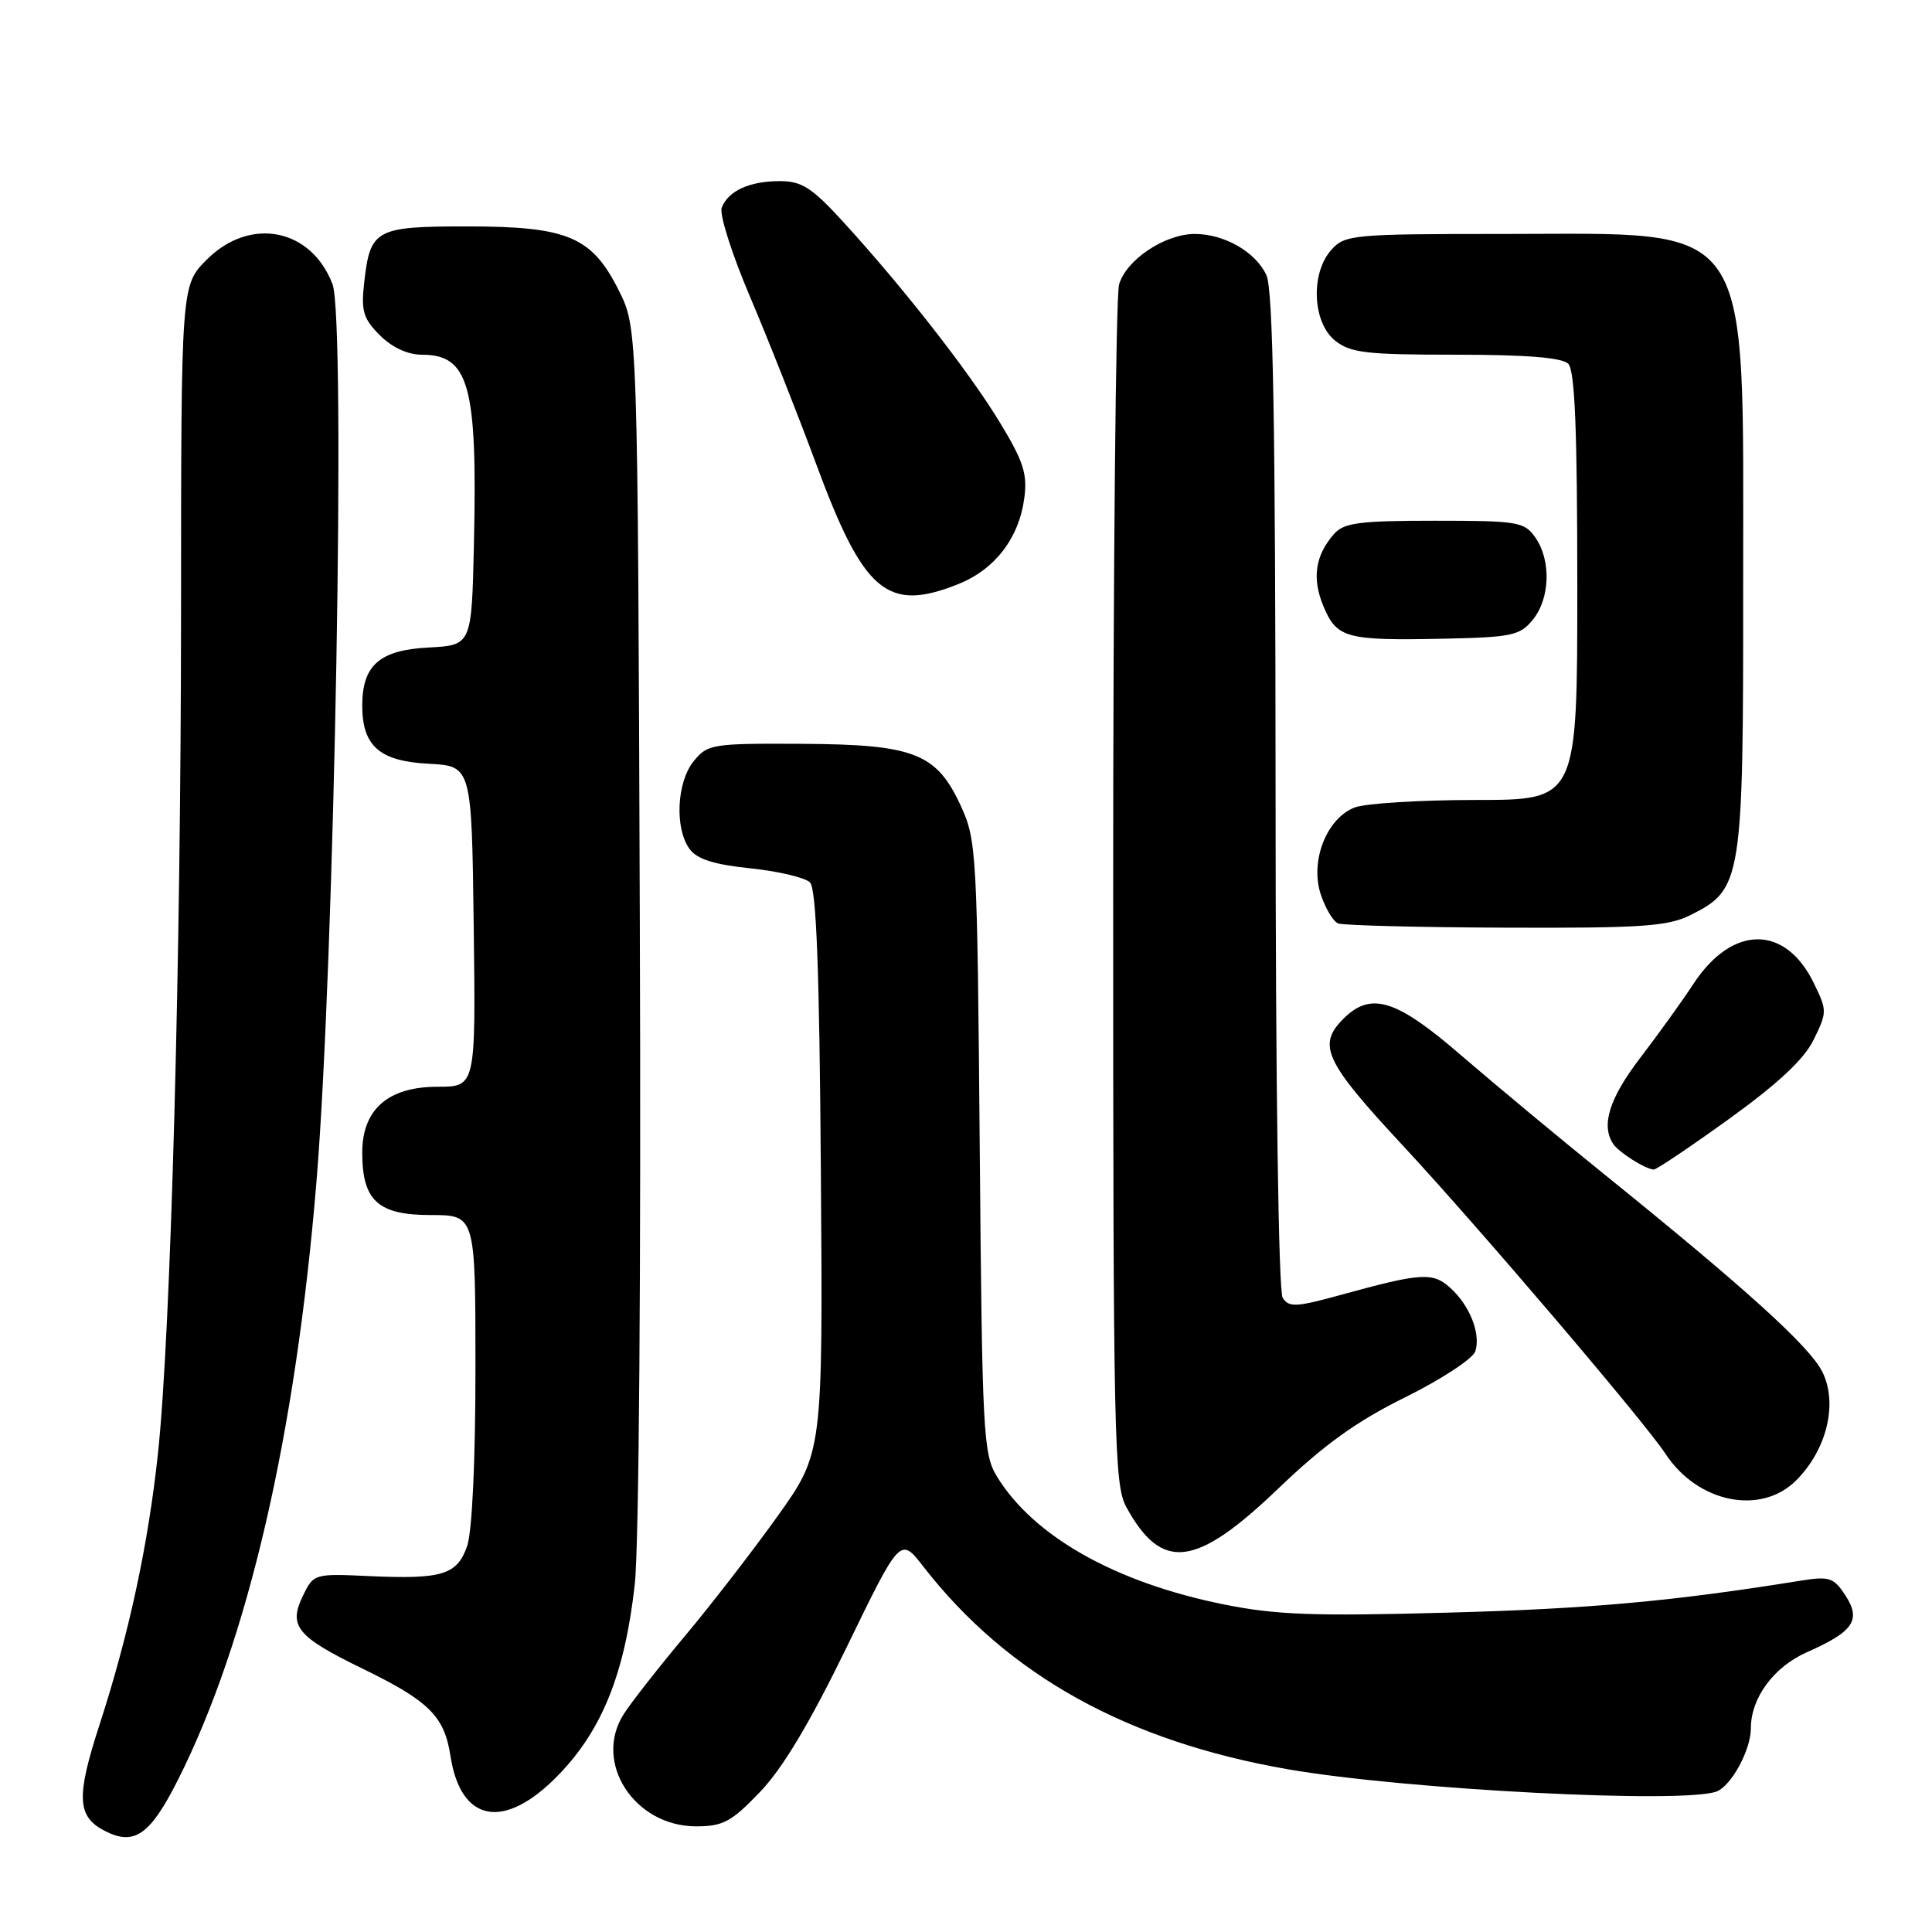 <?xml version="1.0" encoding="UTF-8" standalone="no"?>
<!DOCTYPE svg PUBLIC "-//W3C//DTD SVG 1.1//EN" "http://www.w3.org/Graphics/SVG/1.1/DTD/svg11.dtd" >
<svg xmlns="http://www.w3.org/2000/svg" xmlns:xlink="http://www.w3.org/1999/xlink" version="1.1" viewBox="0 0 256 256">
 <g >
 <path fill="currentColor"
d=" M 23.61 235.78 C 32.86 217.41 39.18 190.11 41.94 156.50 C 44.33 127.48 45.85 42.36 44.06 37.66 C 41.24 30.25 33.14 28.66 27.40 34.40 C 24.00 37.80 24.00 37.80 23.99 80.65 C 23.98 127.19 22.63 176.64 20.94 192.50 C 19.65 204.65 17.09 216.51 13.20 228.50 C 10.06 238.15 10.19 240.73 13.94 242.63 C 17.82 244.61 19.92 243.12 23.61 235.78 Z  M 100.71 237.44 C 103.71 234.31 107.32 228.27 112.19 218.26 C 119.29 203.64 119.29 203.64 122.34 207.57 C 133.53 221.97 149.32 230.74 170.72 234.45 C 186.26 237.14 223.12 239.04 227.46 237.38 C 229.42 236.62 232.00 231.87 232.00 229.00 C 232.00 224.98 235.03 220.87 239.44 218.92 C 245.61 216.20 246.65 214.65 244.52 211.39 C 242.98 209.04 242.39 208.84 238.65 209.44 C 221.63 212.18 210.72 213.17 191.96 213.68 C 173.99 214.17 169.04 213.99 162.05 212.57 C 147.78 209.68 136.98 203.59 132.12 195.68 C 130.28 192.69 130.14 190.11 129.82 152.00 C 129.49 113.04 129.40 111.32 127.33 106.82 C 124.09 99.78 121.16 98.64 106.17 98.56 C 94.37 98.50 93.75 98.60 91.92 100.86 C 89.66 103.63 89.38 109.77 91.37 112.49 C 92.36 113.85 94.60 114.56 99.45 115.06 C 103.14 115.45 106.69 116.28 107.33 116.93 C 108.17 117.77 108.58 128.53 108.77 155.30 C 109.04 192.50 109.04 192.50 102.97 200.99 C 99.62 205.66 94.10 212.80 90.69 216.86 C 87.29 220.92 83.66 225.54 82.64 227.14 C 78.57 233.53 84.04 242.00 92.25 242.00 C 95.80 242.00 96.92 241.40 100.71 237.44 Z  M 74.06 235.13 C 79.82 229.16 82.80 221.68 84.11 209.94 C 84.67 204.97 84.95 168.16 84.78 122.43 C 84.50 43.50 84.50 43.50 82.00 38.50 C 78.43 31.35 75.23 30.00 61.87 30.00 C 49.75 30.00 49.05 30.38 48.26 37.42 C 47.83 41.21 48.13 42.22 50.33 44.42 C 51.95 46.04 54.02 47.00 55.88 47.00 C 62.15 47.00 63.27 51.04 62.80 72.00 C 62.50 85.50 62.50 85.50 56.77 85.80 C 50.29 86.14 48.00 88.15 48.00 93.50 C 48.00 98.85 50.29 100.86 56.77 101.20 C 62.50 101.50 62.50 101.50 62.77 122.75 C 63.04 144.00 63.04 144.00 57.97 144.00 C 51.43 144.00 48.00 147.00 48.00 152.73 C 48.00 159.09 50.09 161.00 57.06 161.00 C 63.00 161.00 63.00 161.00 63.00 181.35 C 63.00 193.57 62.56 202.96 61.90 204.86 C 60.57 208.68 58.61 209.28 48.87 208.84 C 41.66 208.50 41.55 208.54 40.15 211.42 C 38.18 215.47 39.30 216.85 48.07 221.12 C 56.83 225.38 58.88 227.41 59.68 232.63 C 61.05 241.58 66.87 242.59 74.06 235.13 Z  M 169.40 197.22 C 175.44 191.43 179.72 188.35 186.21 185.14 C 191.00 182.77 195.17 180.03 195.49 179.05 C 196.23 176.71 194.75 172.97 192.15 170.63 C 189.84 168.55 188.31 168.65 177.70 171.57 C 171.76 173.21 170.78 173.26 169.96 171.97 C 169.41 171.10 169.02 143.64 169.02 104.80 C 169.00 56.02 168.69 38.42 167.81 36.47 C 166.40 33.39 162.24 31.00 158.30 31.00 C 154.32 31.01 149.19 34.45 148.28 37.72 C 147.85 39.25 147.50 75.60 147.50 118.50 C 147.50 190.80 147.63 196.73 149.24 199.69 C 153.95 208.29 158.43 207.74 169.40 197.22 Z  M 238.00 196.16 C 242.09 192.07 243.56 185.92 241.45 181.74 C 239.74 178.36 231.28 170.70 212.55 155.58 C 206.47 150.67 197.95 143.58 193.60 139.83 C 185.00 132.39 181.65 131.35 178.00 135.00 C 174.51 138.49 175.54 140.67 185.92 151.83 C 195.90 162.57 217.90 188.39 220.68 192.63 C 224.94 199.13 233.32 200.84 238.00 196.16 Z  M 229.13 148.25 C 235.65 143.54 239.06 140.35 240.33 137.75 C 242.11 134.11 242.11 133.89 240.33 130.25 C 236.55 122.50 229.54 122.54 224.41 130.34 C 222.91 132.63 219.73 137.05 217.34 140.17 C 213.23 145.54 212.11 149.14 213.77 151.59 C 214.53 152.71 218.02 154.92 219.13 154.97 C 219.48 154.99 223.98 151.96 229.13 148.25 Z  M 224.00 121.25 C 230.83 117.84 231.00 116.78 230.98 77.50 C 230.95 28.30 232.80 31.00 199.19 31.00 C 179.31 31.00 178.22 31.10 176.43 33.08 C 173.64 36.16 173.89 42.68 176.88 45.11 C 178.92 46.76 180.97 47.00 192.91 47.00 C 202.22 47.00 206.98 47.38 207.80 48.20 C 208.68 49.08 209.00 57.02 209.00 77.70 C 209.00 106.00 209.00 106.00 195.57 106.00 C 188.18 106.00 180.95 106.45 179.52 106.99 C 175.78 108.41 173.55 114.11 175.01 118.52 C 175.62 120.36 176.65 122.09 177.31 122.36 C 177.96 122.62 187.95 122.88 199.50 122.92 C 217.59 122.99 220.98 122.75 224.00 121.25 Z  M 203.12 82.10 C 205.40 79.28 205.55 74.24 203.44 71.22 C 201.98 69.14 201.15 69.00 190.10 69.00 C 180.12 69.00 178.07 69.27 176.77 70.75 C 174.26 73.61 173.82 76.64 175.37 80.35 C 177.14 84.57 178.36 84.90 191.37 84.63 C 200.36 84.44 201.41 84.21 203.12 82.10 Z  M 126.99 77.39 C 131.83 75.45 135.02 71.31 135.72 66.03 C 136.16 62.80 135.62 61.13 132.47 55.95 C 128.41 49.26 119.72 38.14 111.76 29.43 C 107.58 24.86 106.25 24.00 103.33 24.00 C 99.31 24.00 96.49 25.29 95.63 27.52 C 95.30 28.38 96.98 33.68 99.37 39.29 C 101.76 44.91 105.69 54.85 108.11 61.39 C 114.44 78.53 117.55 81.17 126.99 77.39 Z "/>
</g>
</svg>